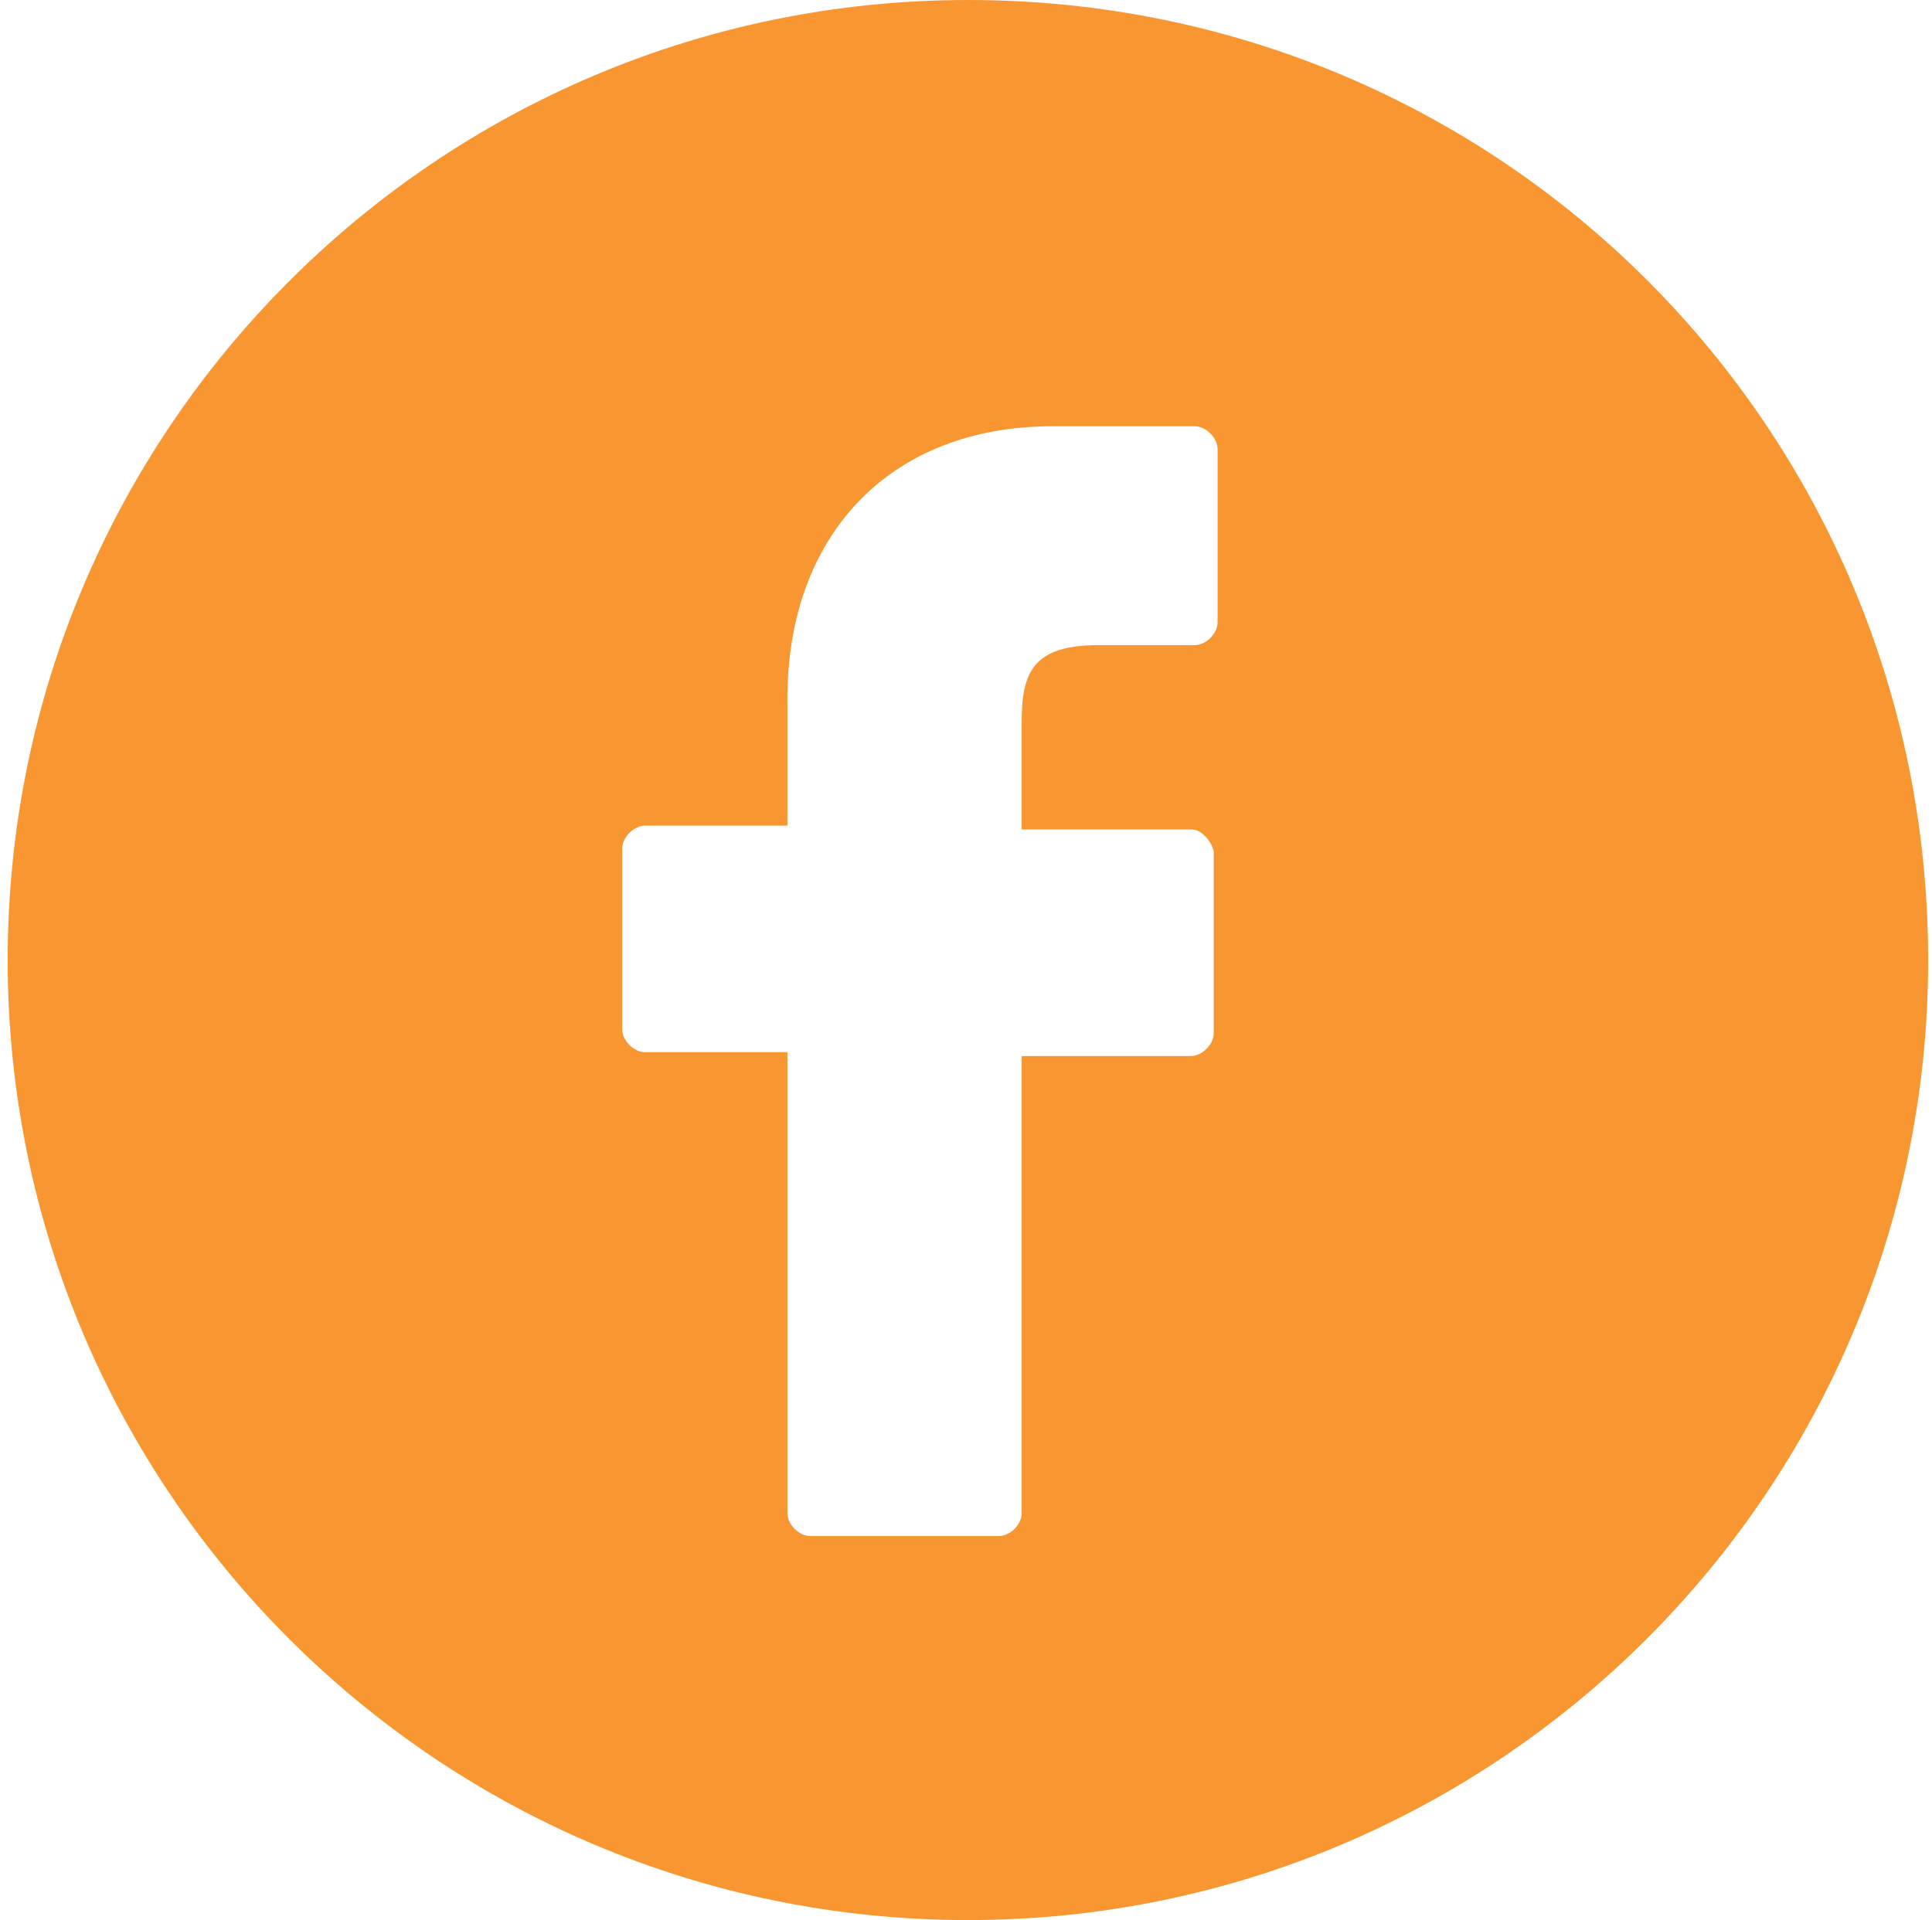 <?xml version="1.0" encoding="utf-8"?>
<!-- Generator: Adobe Illustrator 22.1.0, SVG Export Plug-In . SVG Version: 6.00 Build 0)  -->
<svg version="1.1" id="Layer_1" xmlns="http://www.w3.org/2000/svg" xmlns:xlink="http://www.w3.org/1999/xlink" x="0px" y="0px"
	 viewBox="0 0 50.3 50" style="enable-background:new 0 0 50.3 50;" xml:space="preserve">
<style type="text/css">
	.st0{fill:#F89731;}
</style>
<path class="st0" d="M25.2,0c-13.8,0-25,11.2-25,25s11.2,25,25,25s25-11.2,25-25S39.1,0,25.2,0z M31.7,16.2c0,0.3-0.3,0.6-0.6,0.6
	h-2.5c-1.7,0-2,0.7-2,2v2.8H31c0.2,0,0.3,0.1,0.4,0.2s0.2,0.3,0.2,0.4v4.7c0,0.3-0.3,0.6-0.6,0.6h-4.4v11.9c0,0.3-0.3,0.6-0.6,0.6
	h-4.9c-0.3,0-0.6-0.3-0.6-0.6v-12h-3.7c-0.3,0-0.6-0.3-0.6-0.6v-4.7c0-0.3,0.3-0.6,0.6-0.6h3.7v-3.3c0-4.3,2.7-7.1,6.9-7.1h3.7
	c0.3,0,0.6,0.3,0.6,0.6V16.2z"/>
</svg>
